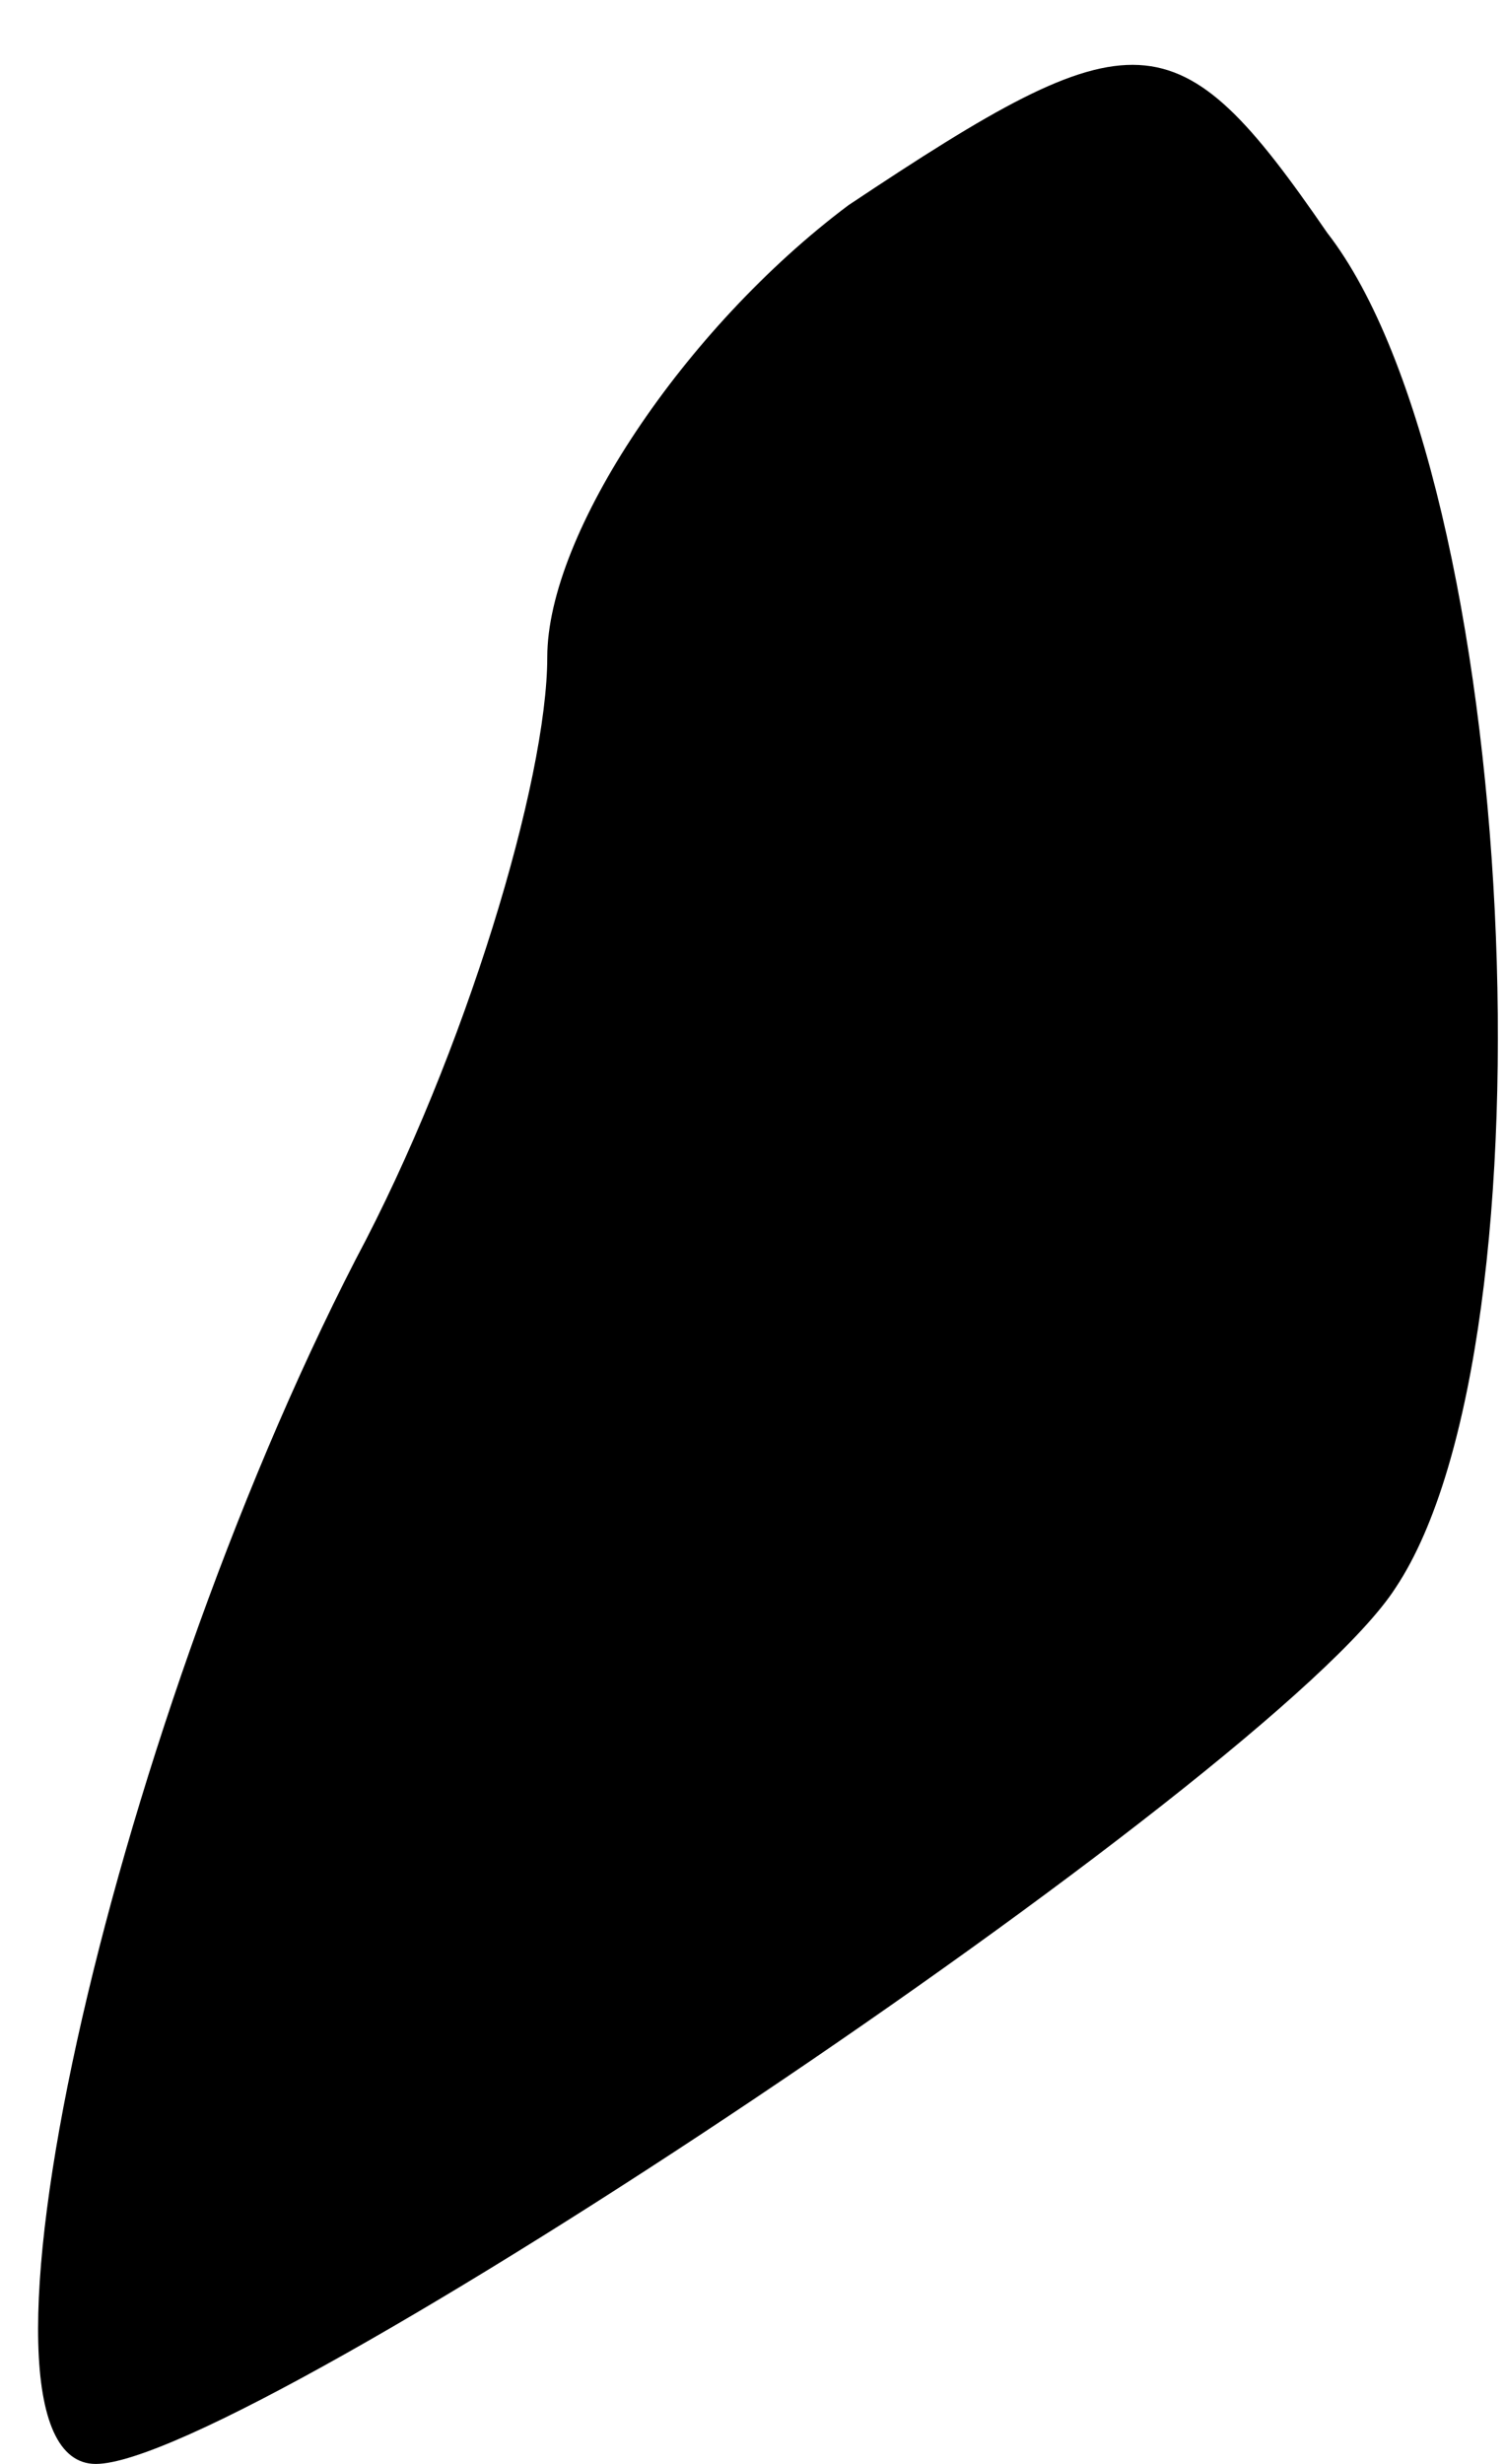 <?xml version="1.0" standalone="no"?>
<!DOCTYPE svg PUBLIC "-//W3C//DTD SVG 20010904//EN"
 "http://www.w3.org/TR/2001/REC-SVG-20010904/DTD/svg10.dtd">
<svg version="1.0" xmlns="http://www.w3.org/2000/svg"
 width="11pt" height="18pt" viewBox="0 0 11 18"
 preserveAspectRatio="xMidYMid meet">
<g transform="translate(0,18) scale(0.1,-0.1)"
fill="#000000" stroke="none">
<path fill="#000000" stroke="none" d="M62 165 c-12 -9 -22 -24 -22 -33 0 -9
-6 -29 -14 -44 -18 -35 -30 -88 -19 -88 11 0 86 50 95 64 12 18 9 81 -5 99
-11 16 -14 16 -35 2z"/>
</g>
</svg>

